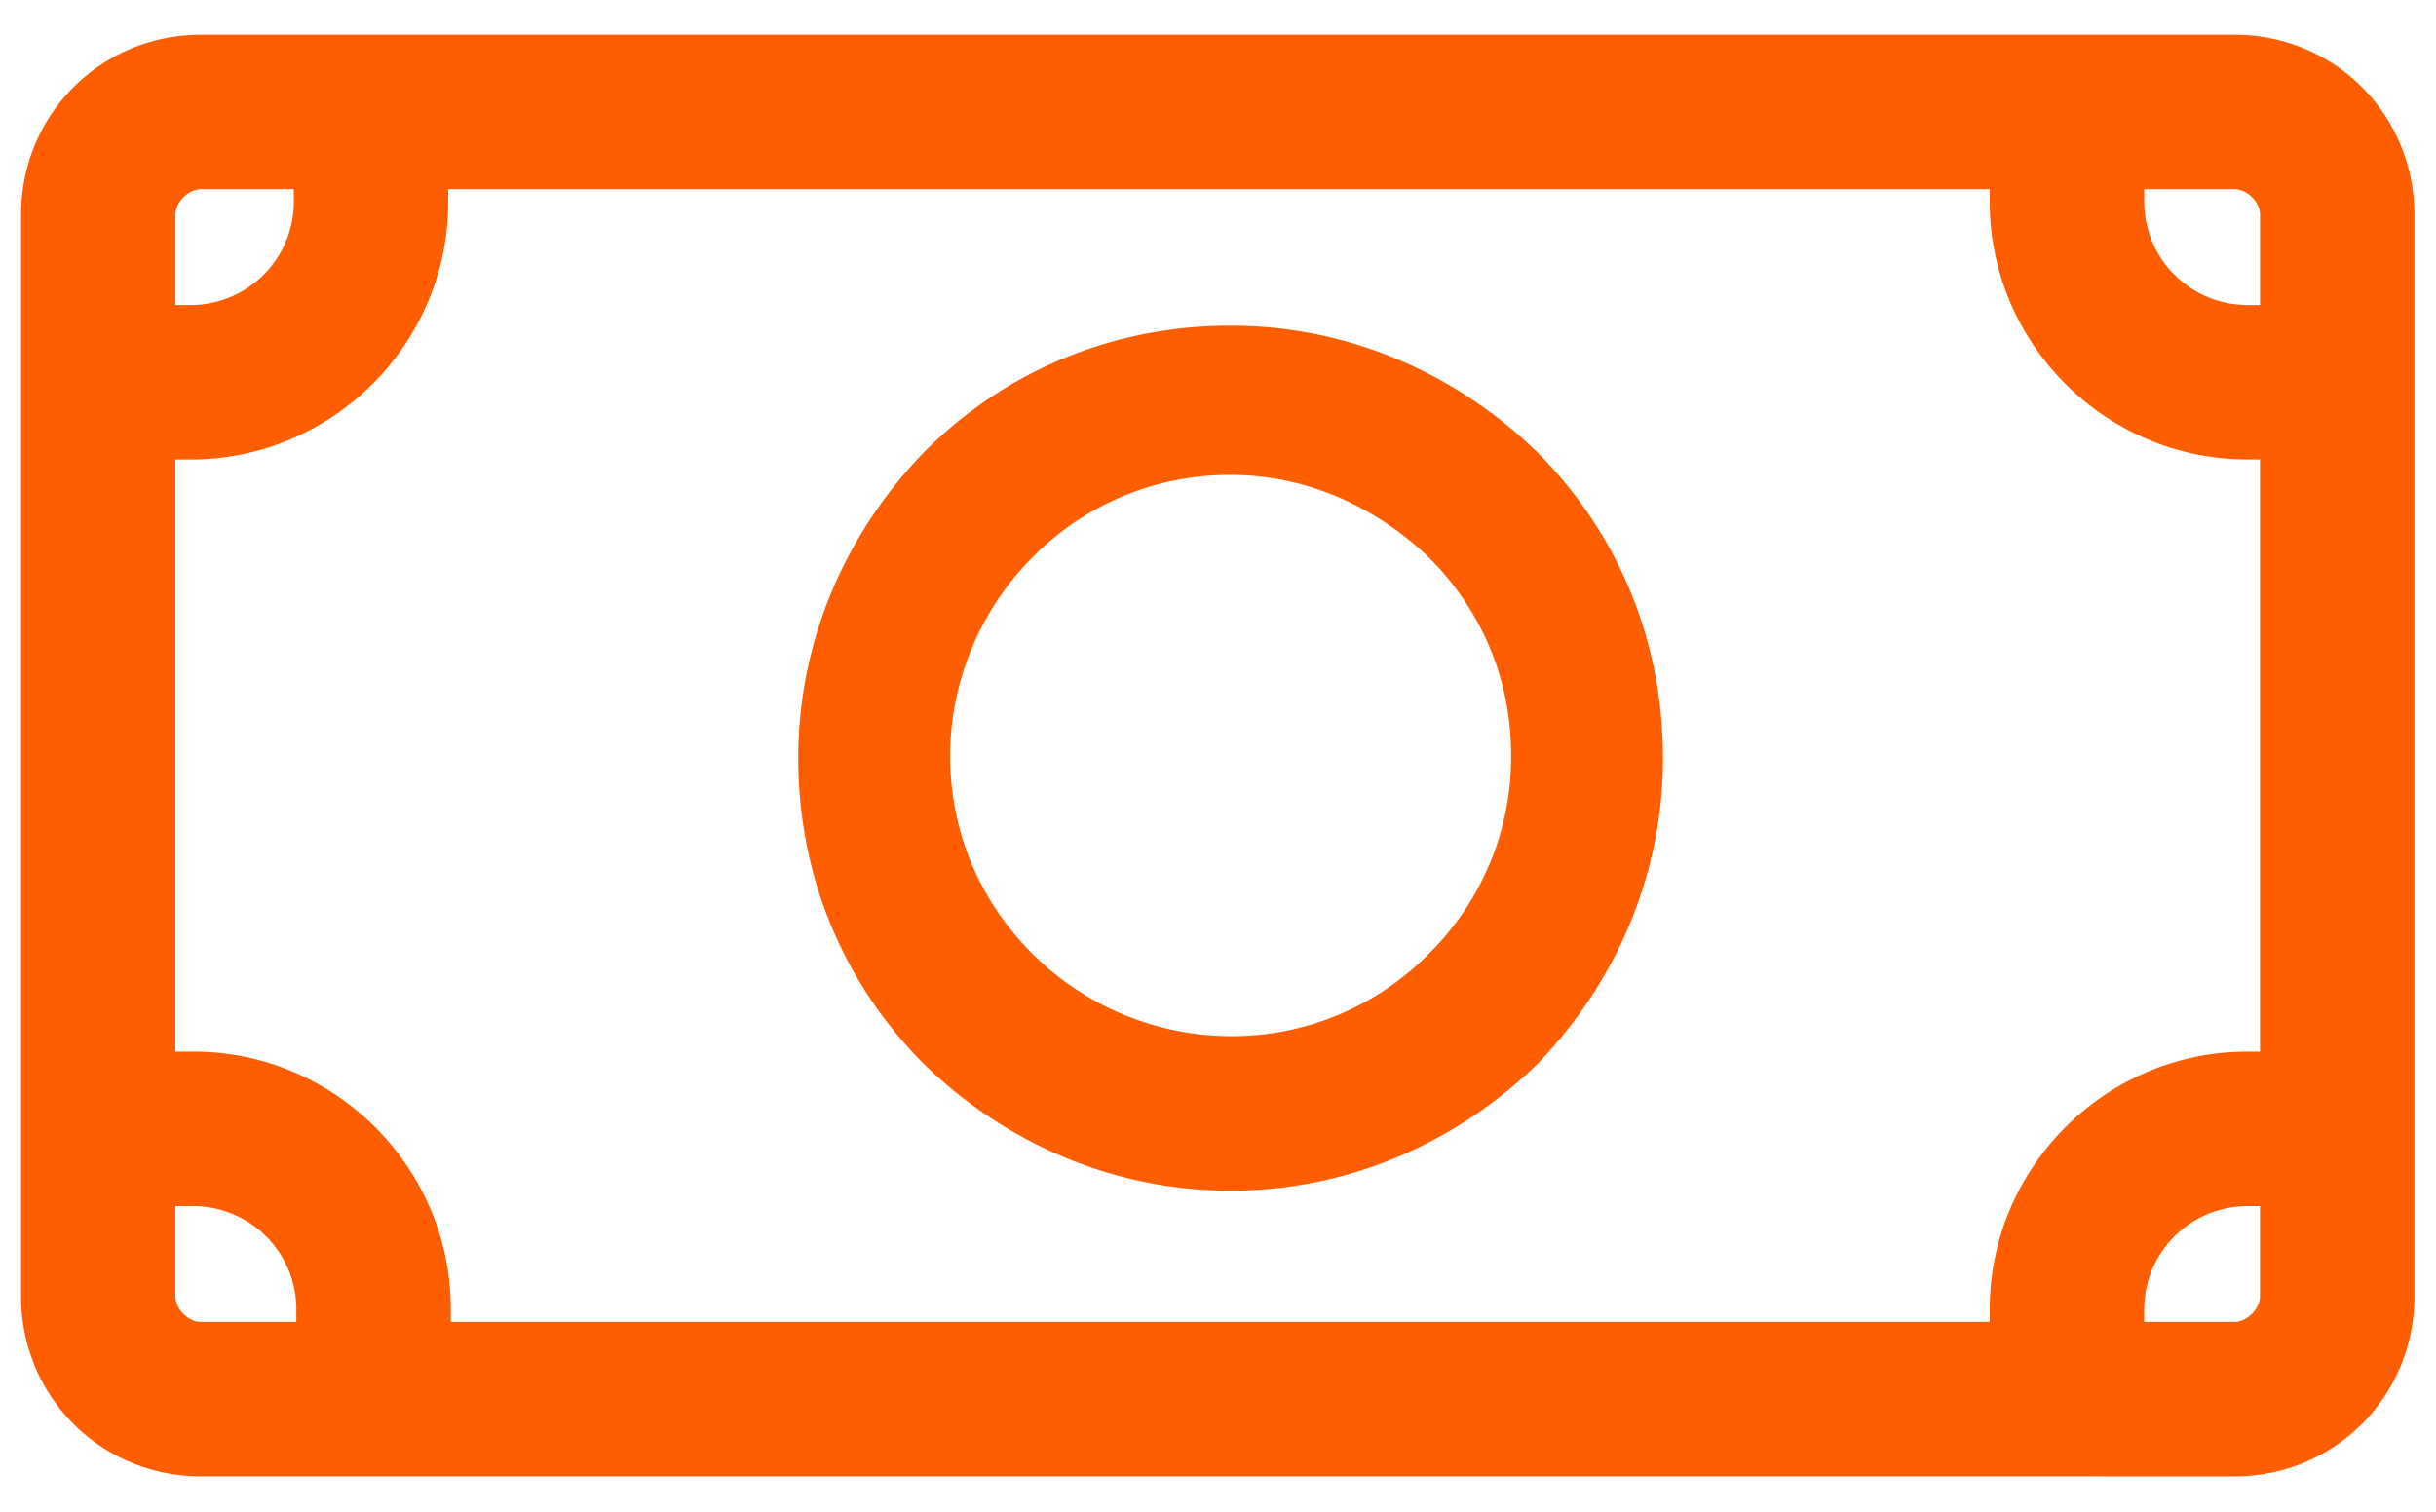 <svg xmlns="http://www.w3.org/2000/svg" width="58" height="36" viewBox="0 0 58 36">
    <g fill="none" fill-rule="evenodd" transform="translate(-19 -30)">
        <rect width="96" height="96" rx="40"/>
        <path fill="#FF5E00" fill-rule="nonzero" d="M72.196 30.827c2.39 0 4.29 1.9 4.29 4.291v25.75c0 2.39-1.9 4.29-4.29 4.29H23.79c-2.39 0-4.289-1.9-4.289-4.29v-25.75c0-2.39 1.9-4.291 4.29-4.291zm-48.59 27.895h-.43v2.146c0 .306.307.613.613.613h2.267v-.307a2.459 2.459 0 0 0-2.45-2.452zm49.203 0h-.306a2.459 2.459 0 0 0-2.451 2.452v.306h2.144c.307 0 .613-.306.613-.613v-2.145zm-6.434-24.217H29.672v.307c0 3.372-2.758 6.13-6.128 6.13h-.368v14.101h.43c3.37 0 6.127 2.759 6.127 6.131v.306h36.642v-.306c0-3.372 2.758-6.13 6.128-6.13h.306V40.941h-.306c-3.37 0-6.128-2.758-6.128-6.13v-.307zM48.3 37.755c2.643 0 5.116 1.013 7.044 2.77l.248.234c1.96 1.961 3.002 4.536 3.002 7.295 0 2.759-1.103 5.334-3.002 7.296-1.96 1.9-4.534 3.004-7.292 3.004-2.757 0-5.33-1.104-7.291-3.004-1.961-1.962-3.003-4.537-3.003-7.296 0-2.759 1.103-5.334 3.003-7.295 1.96-1.962 4.534-3.004 7.291-3.004zm0 3.555a6.579 6.579 0 0 0-4.718 1.962 6.735 6.735 0 0 0-1.96 4.72c0 1.779.673 3.434 1.96 4.722a6.728 6.728 0 0 0 4.718 1.961 6.579 6.579 0 0 0 4.718-1.961 6.586 6.586 0 0 0 1.961-4.721c0-1.68-.601-3.25-1.752-4.503l-.209-.218c-1.286-1.226-2.94-1.962-4.718-1.962zm23.897-6.805h-2.144v.307a2.459 2.459 0 0 0 2.45 2.452h.307v-2.146c0-.306-.306-.613-.612-.613zm-46.2 0h-2.207c-.306 0-.613.307-.613.613v2.146h.368a2.459 2.459 0 0 0 2.451-2.452v-.307z"/>
    </g>
</svg>
